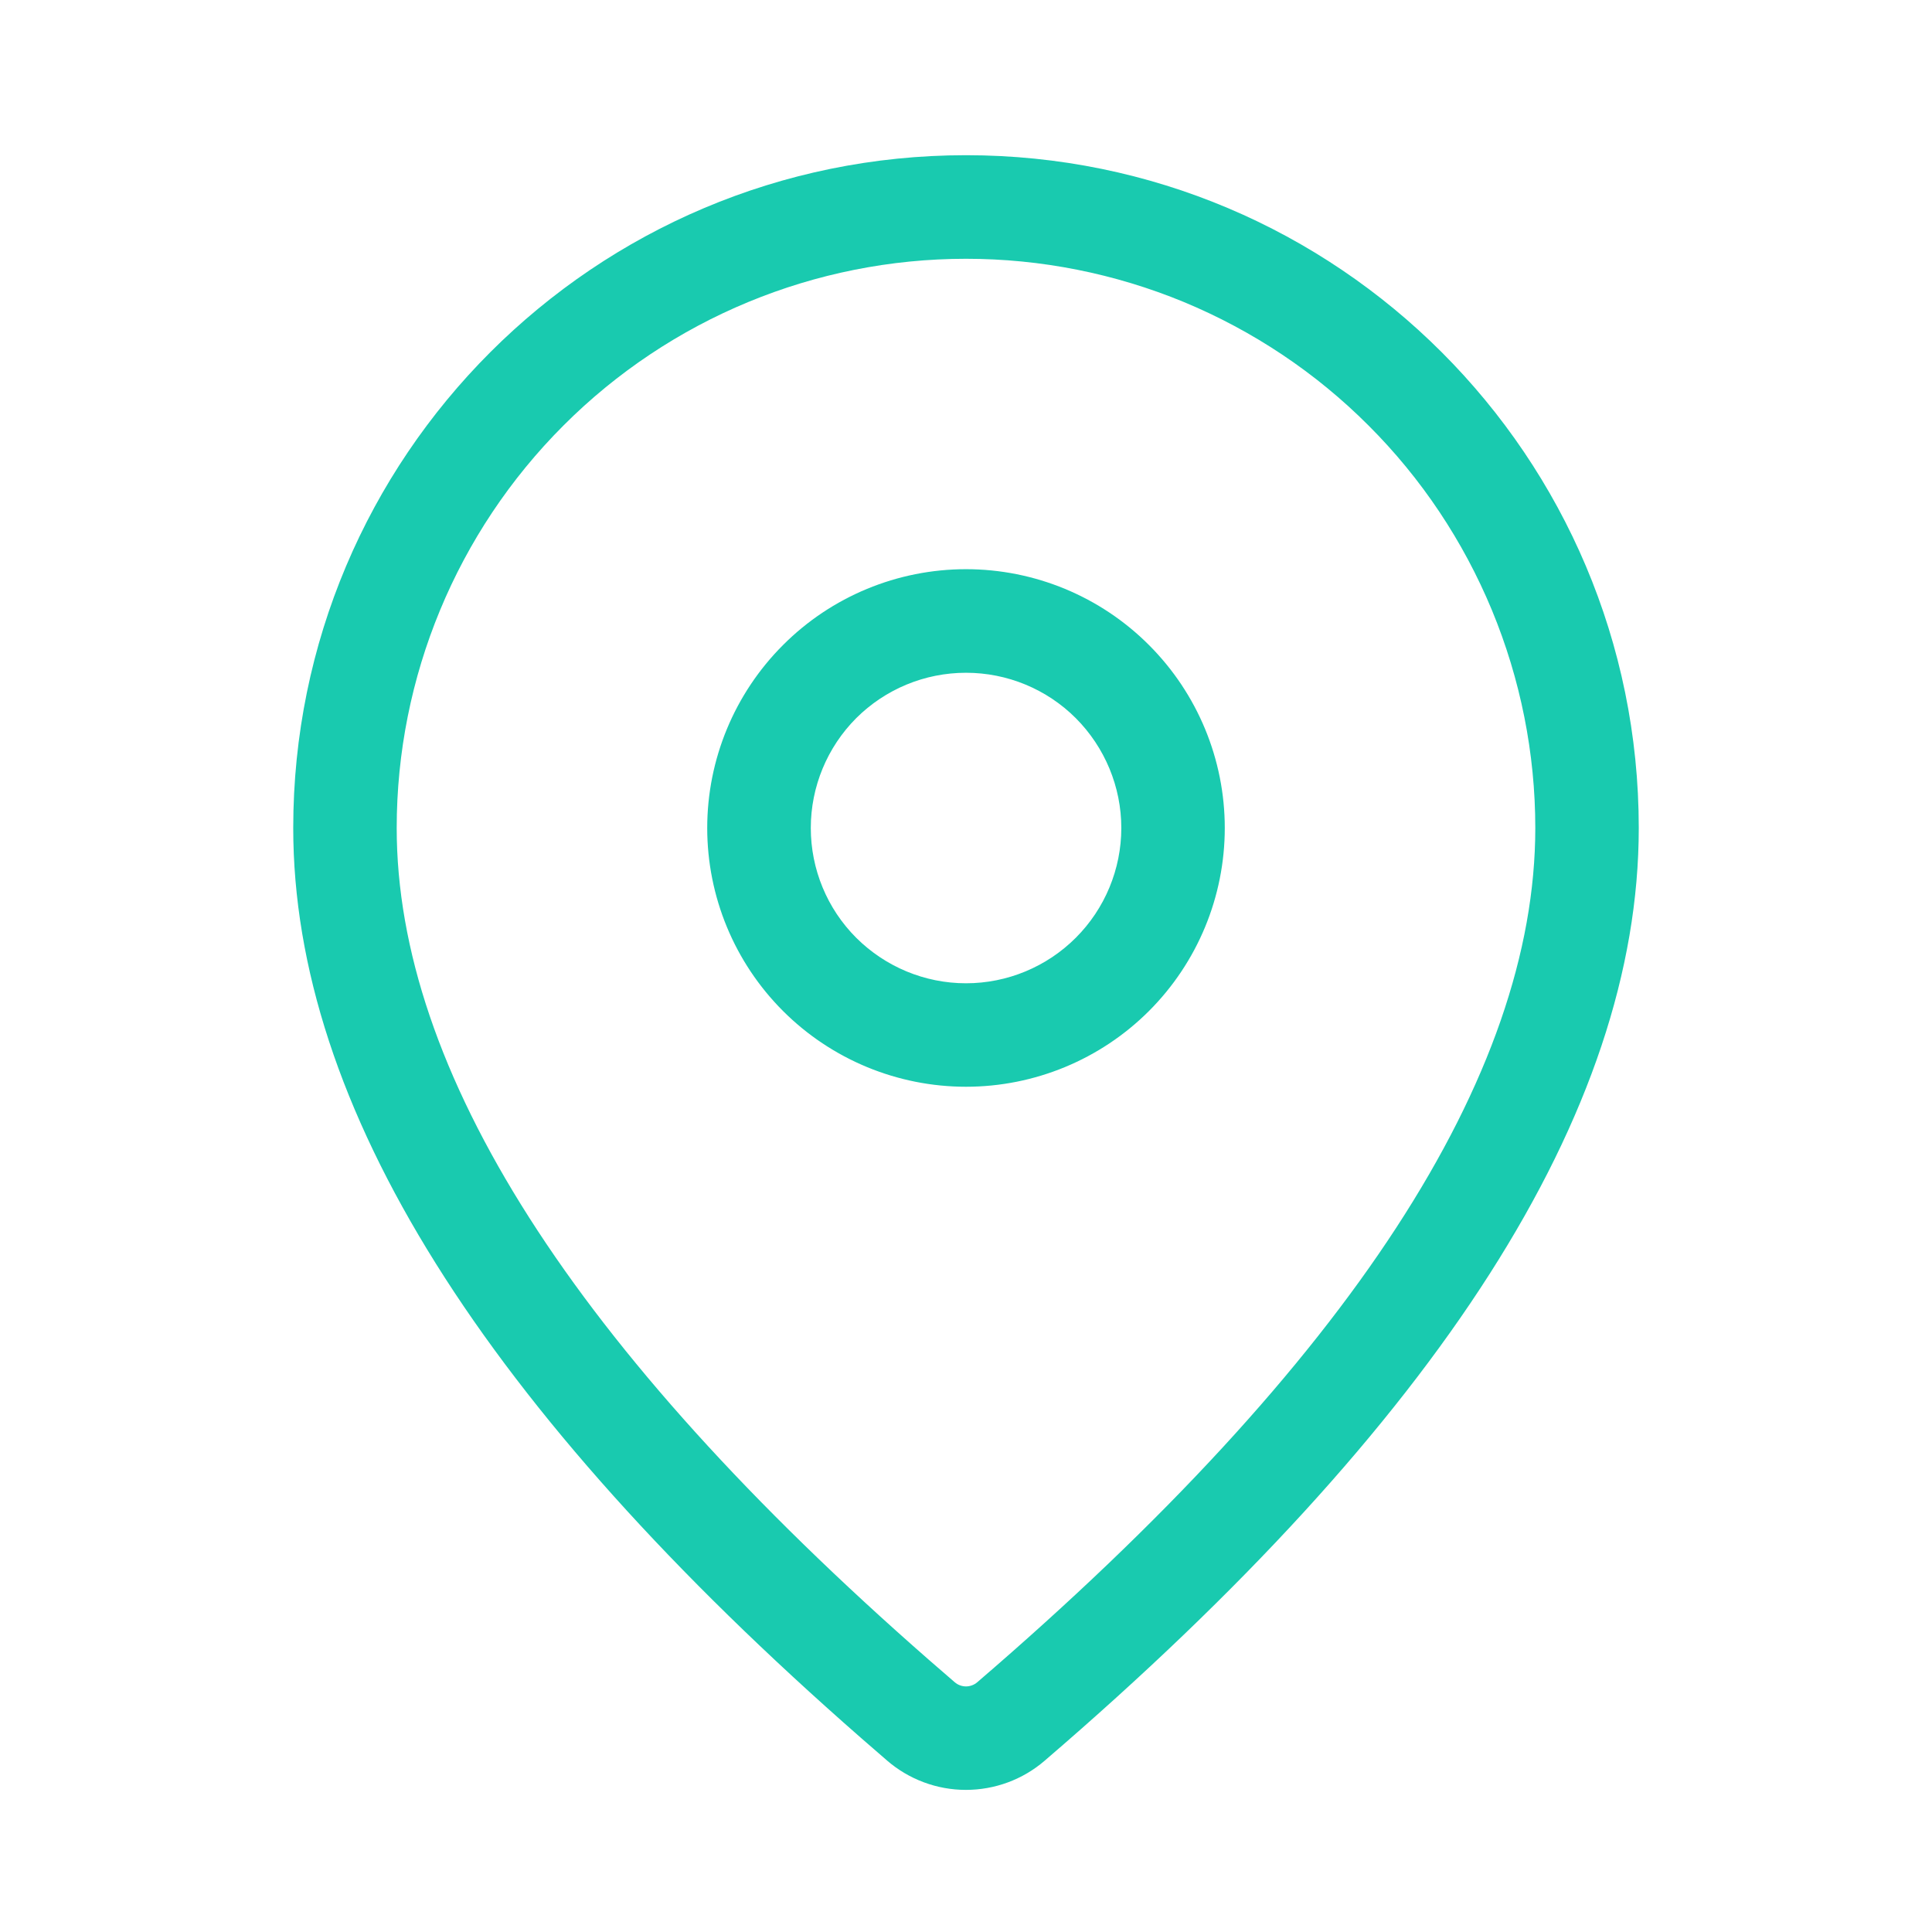 <svg width="18" height="18" viewBox="0 0 18 18" fill="none" xmlns="http://www.w3.org/2000/svg">
<path d="M9 1.446C12.462 1.446 15.268 4.252 15.268 7.714C15.268 10.363 13.407 13.249 9.733 16.404C9.529 16.58 9.268 16.676 8.999 16.676C8.73 16.676 8.469 16.579 8.265 16.403L8.022 16.192C4.511 13.119 2.732 10.304 2.732 7.714C2.732 4.252 5.538 1.446 9 1.446ZM9 2.411C7.593 2.411 6.244 2.969 5.25 3.964C4.255 4.959 3.696 6.308 3.696 7.714C3.696 9.965 5.334 12.559 8.655 15.465L8.895 15.673C8.924 15.698 8.962 15.712 9 15.712C9.038 15.712 9.076 15.698 9.105 15.673C12.586 12.682 14.304 10.019 14.304 7.714C14.304 7.018 14.166 6.328 13.9 5.685C13.633 5.041 13.243 4.456 12.75 3.964C12.258 3.471 11.673 3.081 11.03 2.814C10.386 2.548 9.697 2.411 9 2.411ZM9 5.303C9.639 5.303 10.253 5.557 10.705 6.01C11.157 6.462 11.411 7.075 11.411 7.714C11.411 8.354 11.157 8.967 10.705 9.419C10.253 9.871 9.639 10.125 9 10.125C8.361 10.125 7.747 9.871 7.295 9.419C6.843 8.967 6.589 8.354 6.589 7.714C6.589 7.075 6.843 6.462 7.295 6.01C7.747 5.557 8.361 5.303 9 5.303ZM9 6.268C8.616 6.268 8.249 6.42 7.977 6.691C7.706 6.963 7.554 7.331 7.554 7.714C7.554 8.098 7.706 8.466 7.977 8.737C8.249 9.008 8.616 9.161 9 9.161C9.384 9.161 9.752 9.008 10.023 8.737C10.294 8.466 10.447 8.098 10.447 7.714C10.447 7.331 10.294 6.963 10.023 6.691C9.752 6.42 9.384 6.268 9 6.268Z" fill="#19CAAF"/>
</svg>
